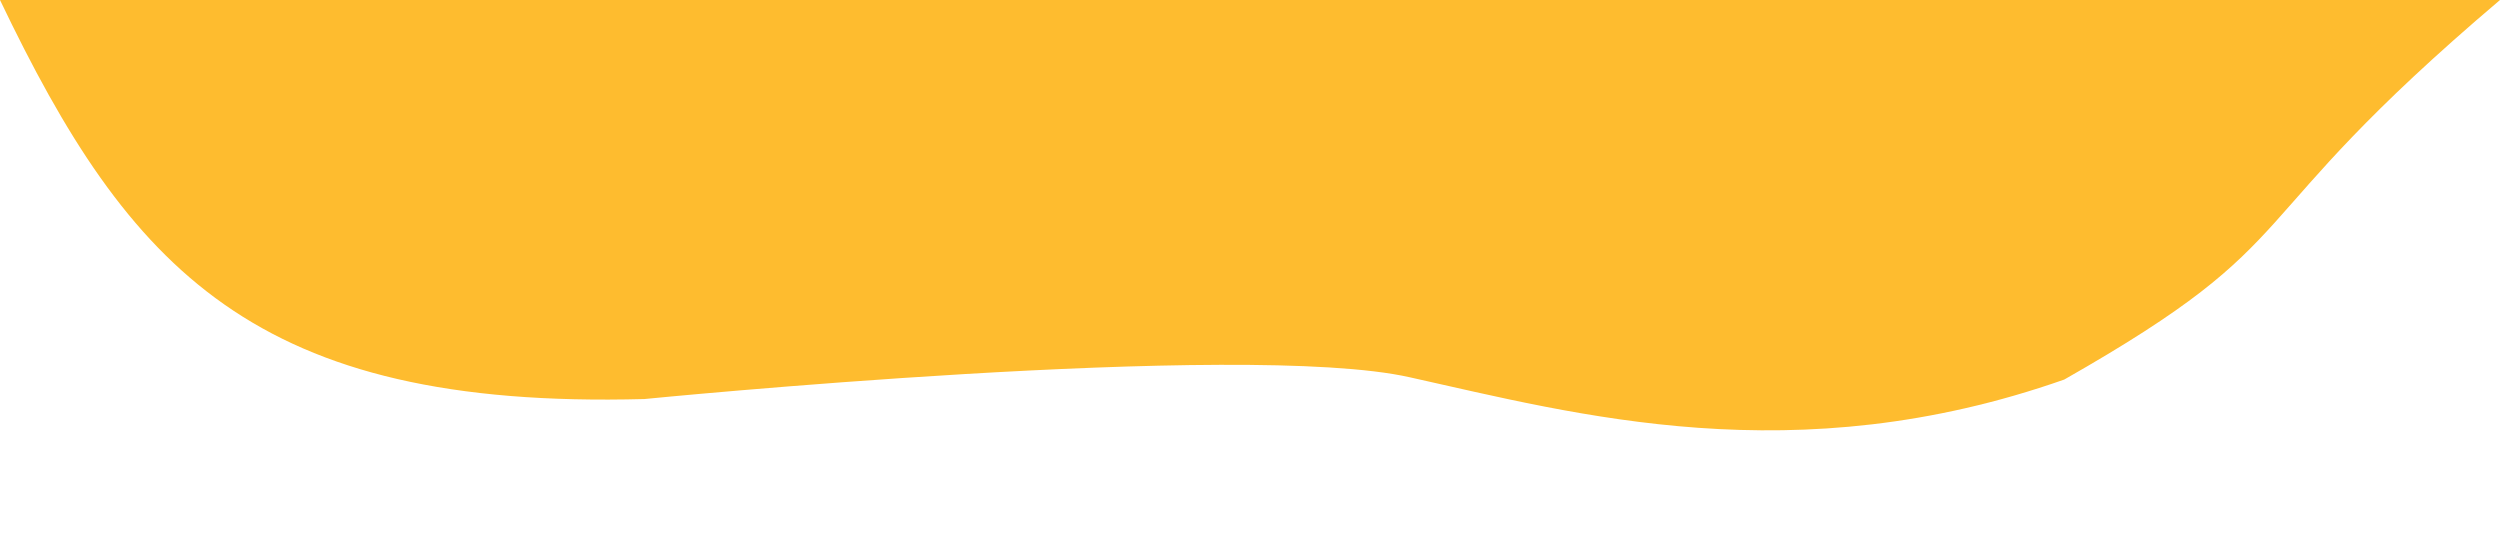 <?xml version="1.0" encoding="UTF-8" standalone="no"?>
<svg
   xmlns:dc="http://purl.org/dc/elements/1.1/"
   xmlns:cc="http://creativecommons.org/ns#"
   xmlns:rdf="http://www.w3.org/1999/02/22-rdf-syntax-ns#"
   xmlns:svg="http://www.w3.org/2000/svg"
   xmlns="http://www.w3.org/2000/svg"
   xmlns:sodipodi="http://sodipodi.sourceforge.net/DTD/sodipodi-0.dtd"
   xmlns:inkscape="http://www.inkscape.org/namespaces/inkscape"
   class="waves"
   viewBox="0 0 1440 320"
   version="1.1"
   id="svg4"
   sodipodi:docname="waves.svg"
   inkscape:version="1.0.2 (e86c870879, 2021-01-15)">
  <defs
     id="defs8" />
  <sodipodi:namedview
     pagecolor="#ffffff"
     bordercolor="#666666"
     borderopacity="1"
     objecttolerance="10"
     gridtolerance="10"
     guidetolerance="10"
     inkscape:pageopacity="0"
     inkscape:pageshadow="2"
     inkscape:window-width="1366"
     inkscape:window-height="705"
     id="namedview6"
     showgrid="false"
     inkscape:zoom="0.40520833"
     inkscape:cx="610.92396"
     inkscape:cy="163.8706"
     inkscape:window-x="-8"
     inkscape:window-y="-8"
     inkscape:window-maximized="1"
     inkscape:current-layer="svg4" />
  <path
     fill="#febc2f"
     fill-opacity="1"
     d="m 371.167,229.847 c 0,0 345.008,-34.204 441.008,-12.504 96,21.3 221.614,55.85 376.843,1.275 C 1334.588,135.783 1283.511,132.758 1440,0 H 1392 1152 864 576 288 48 0 c 74.331,155.254 146.669,235.903 371.167,229.847 z"
     id="path2"/>
</svg>